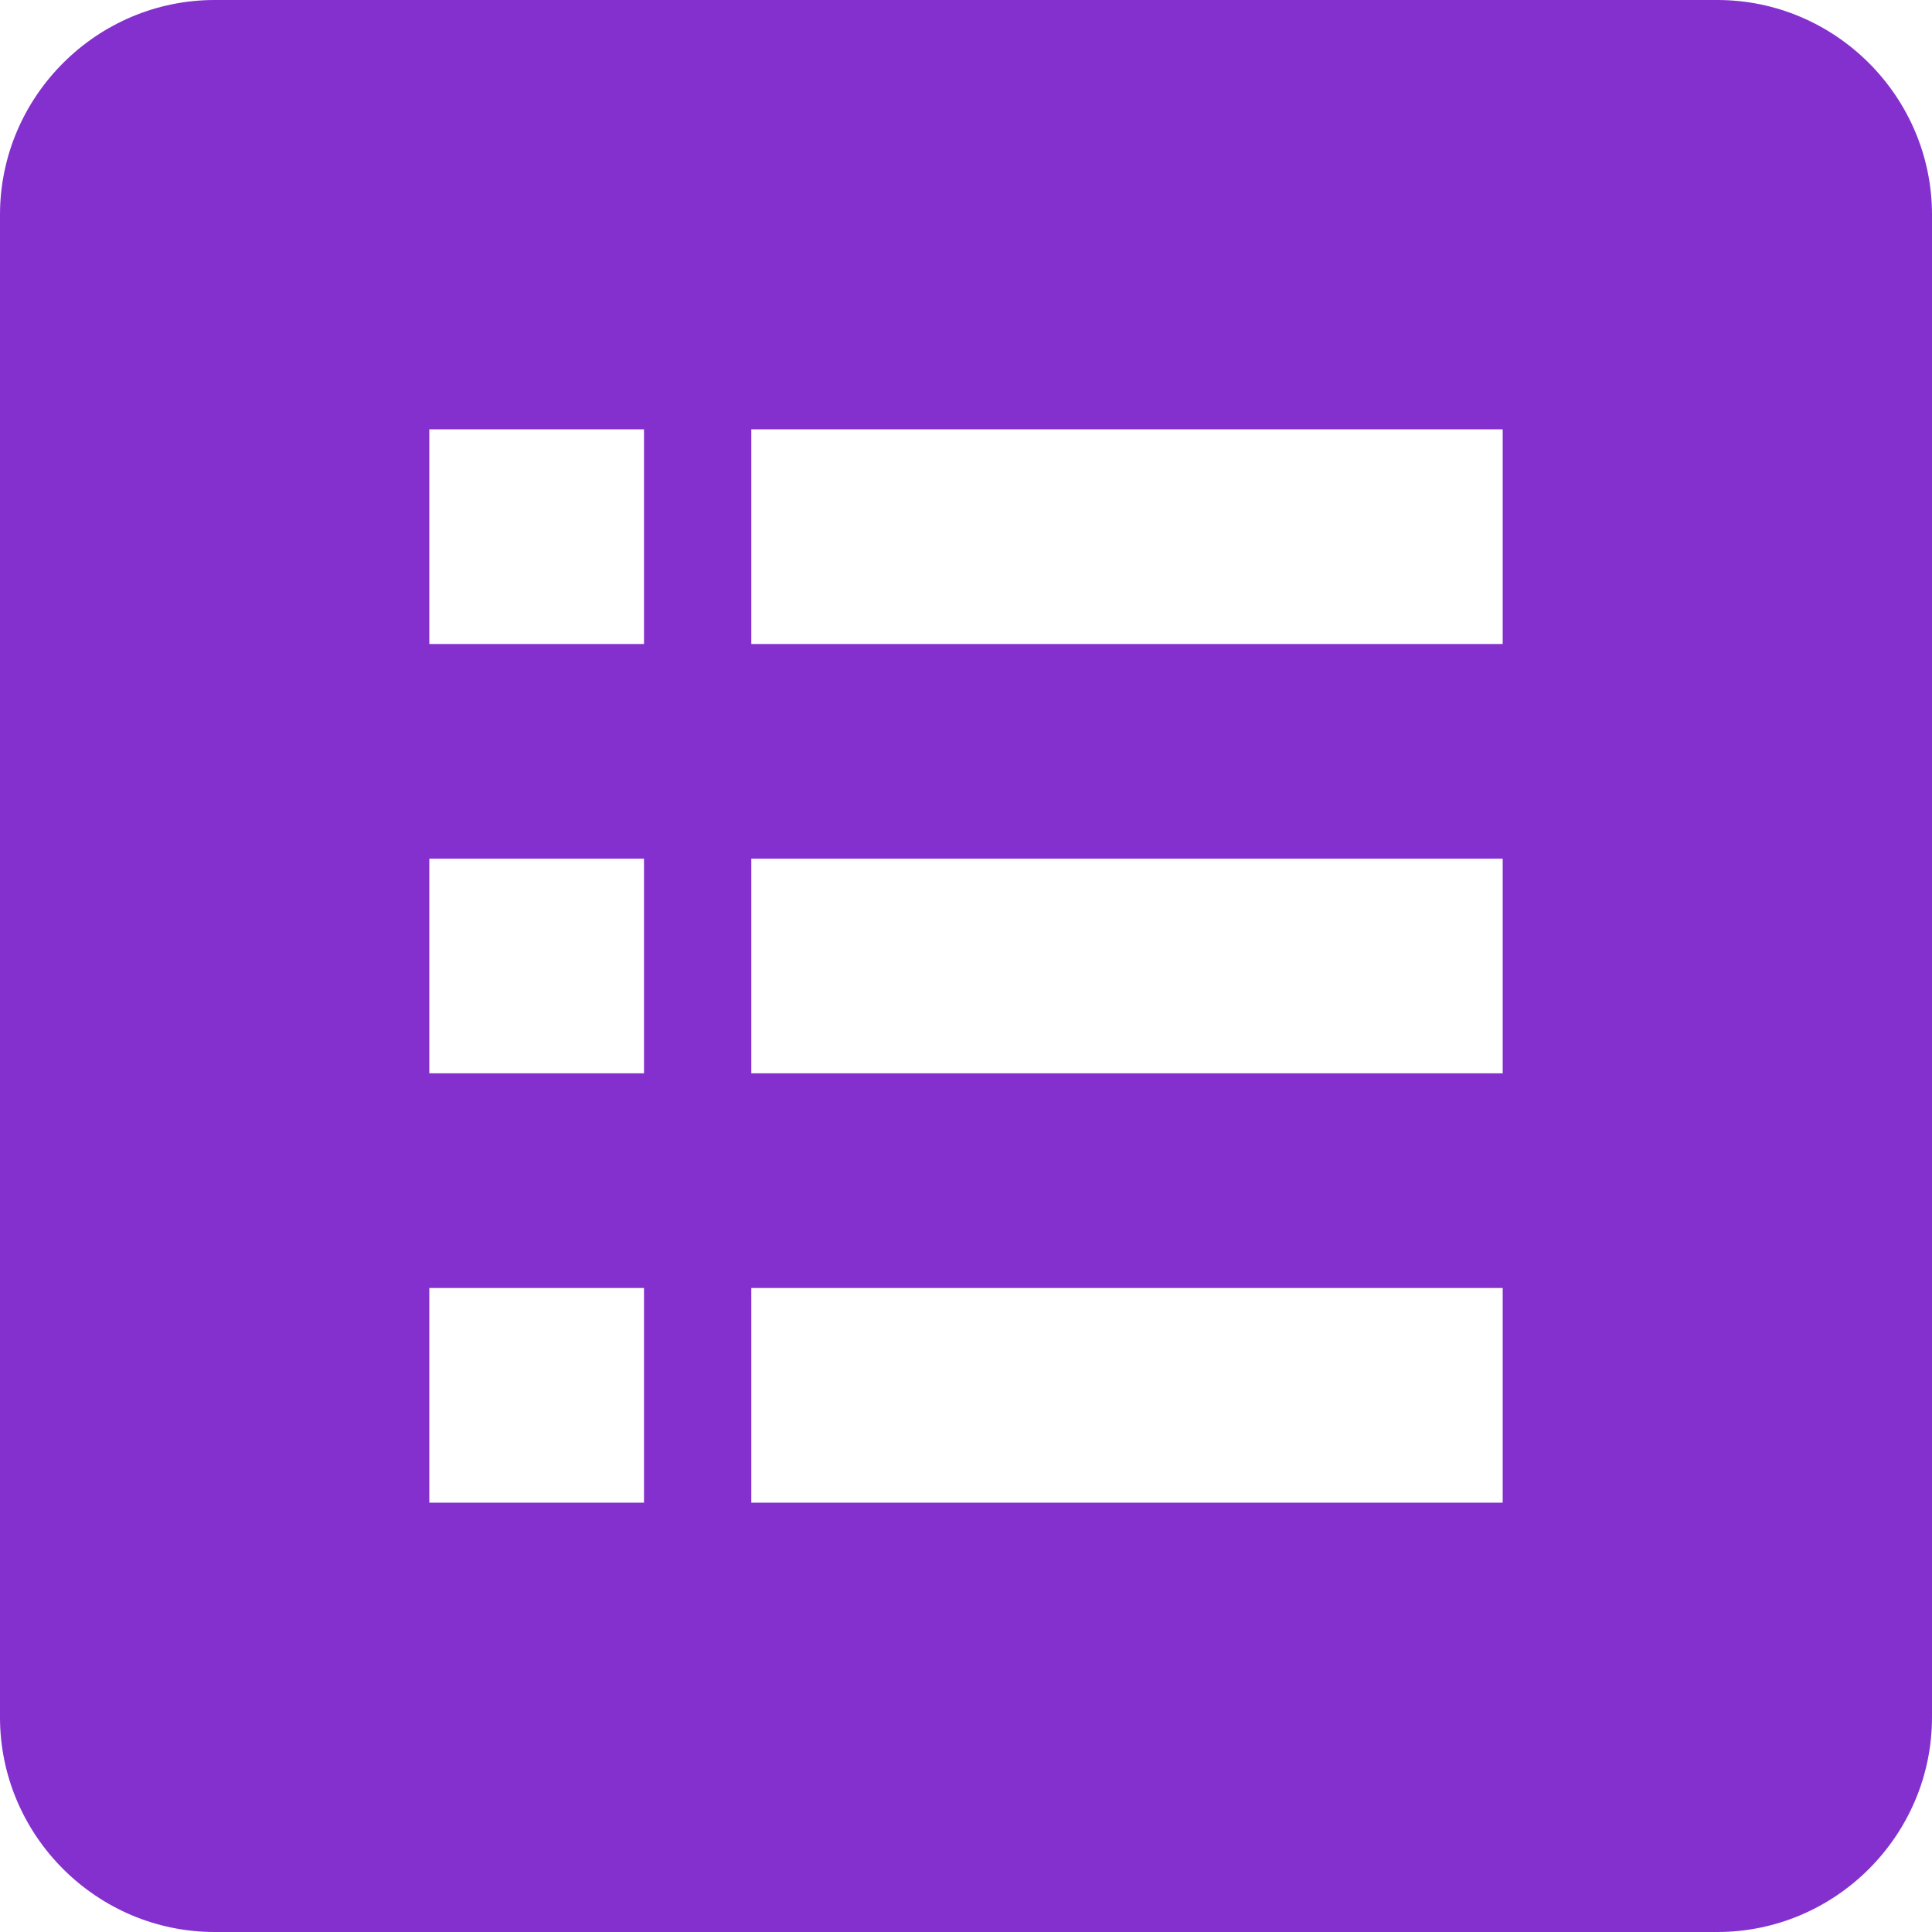 <?xml version="1.0" encoding="utf-8"?>
<svg xmlns="http://www.w3.org/2000/svg" viewBox="0 0 24 24" width="24px" height="24px">
  <path fill="#8430CE" fill-rule="nonzero" d="M 21.333 0 L 2.667 0 C 1.2 0 0 1.2 0 2.667 L 0 21.333 C 0 22.8 1.2 24 2.667 24 L 21.333 24 C 22.8 24 24 22.8 24 21.333 L 24 2.667 C 24 1.2 22.8 0 21.333 0 Z M 8 18.667 L 5.333 18.667 L 5.333 16 L 8 16 L 8 18.667 Z M 8 13.333 L 5.333 13.333 L 5.333 10.667 L 8 10.667 L 8 13.333 Z M 8 8 L 5.333 8 L 5.333 5.333 L 8 5.333 L 8 8 Z M 18.667 18.667 L 9.333 18.667 L 9.333 16 L 18.667 16 L 18.667 18.667 Z M 18.667 13.333 L 9.333 13.333 L 9.333 10.667 L 18.667 10.667 L 18.667 13.333 Z M 18.667 8 L 9.333 8 L 9.333 5.333 L 18.667 5.333 L 18.667 8 Z" style="stroke-width: 1;"/>
</svg>